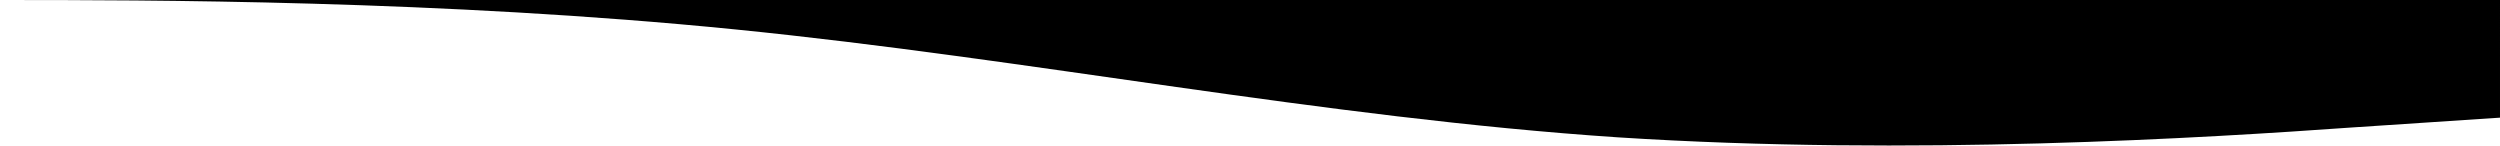 <svg id="wave_bottom" xmlns="http://www.w3.org/2000/svg" width="479.78mm" height="27.93mm" viewBox="0 0 1360 79.16"><path d="m0,0c80,0,240,0,400,16s320,48,480,58.7c160,10.3,320,.3,400-5.4l80-5.3V0H0Z"/></svg>